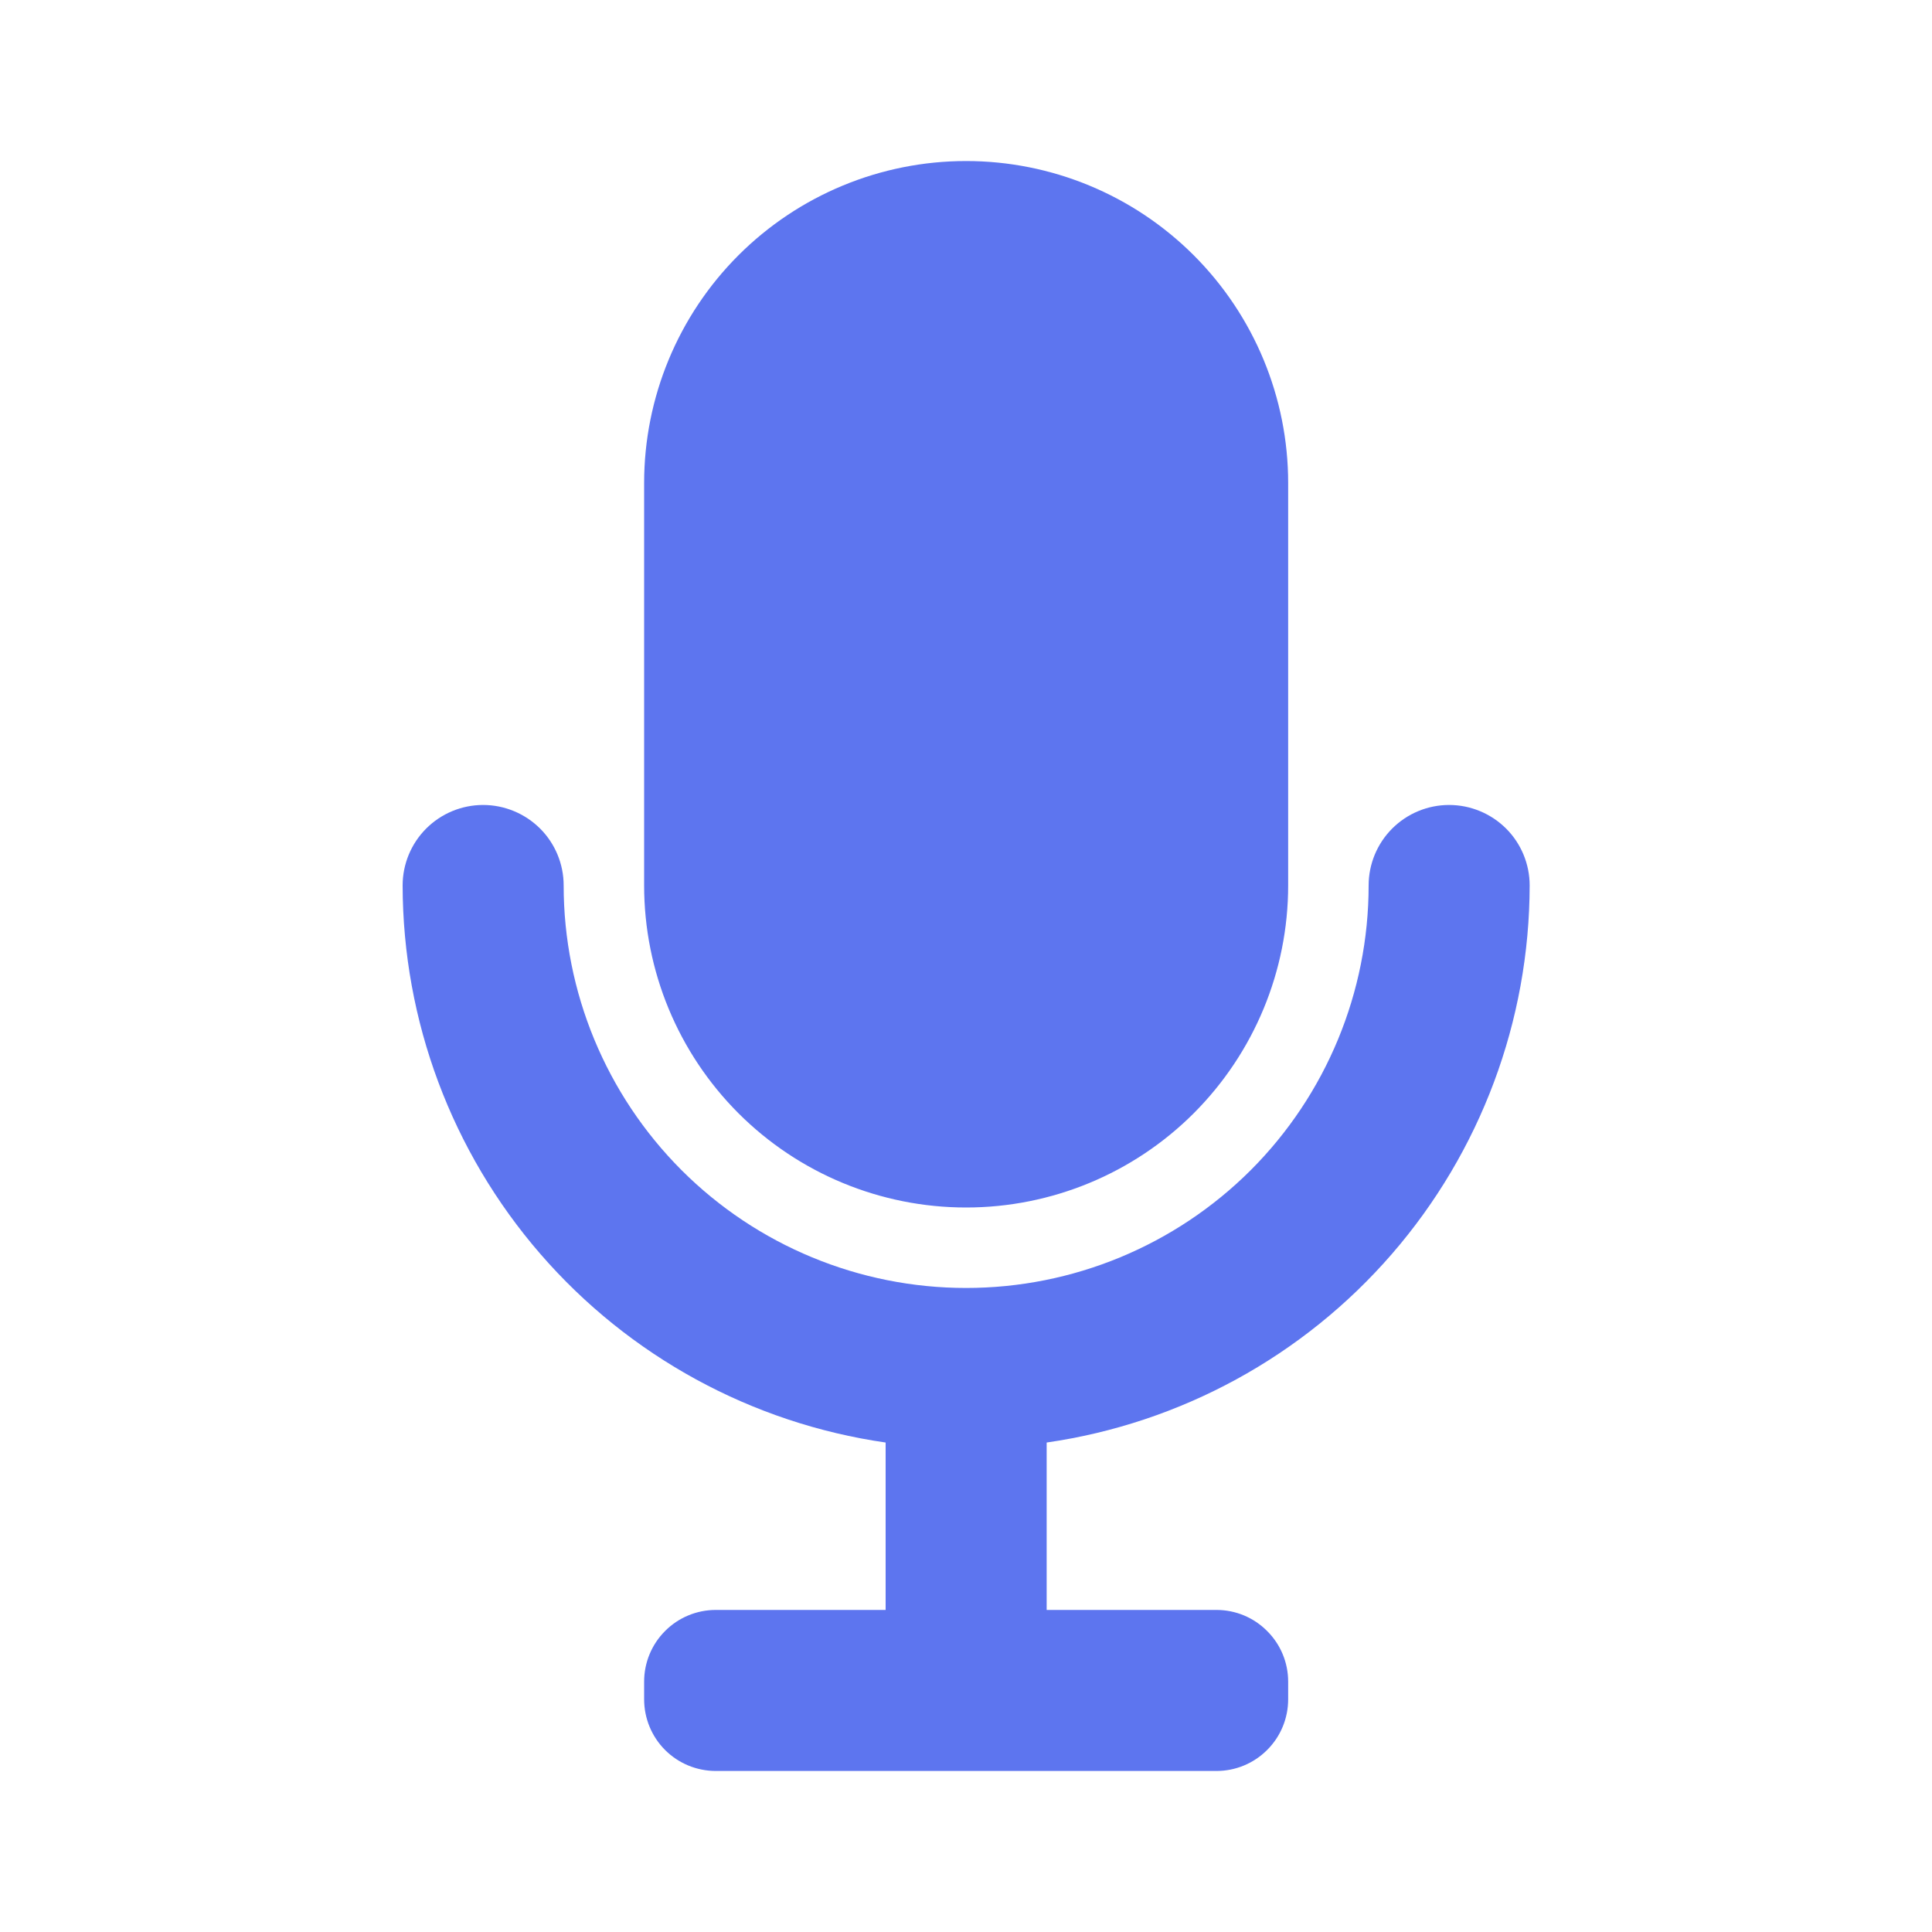 <svg width="20" height="20" viewBox="0 0 20 20" fill="none" xmlns="http://www.w3.org/2000/svg">
<g clip-path="url(#clip0_2101_11375)">
<path fill-rule="evenodd" clip-rule="evenodd" d="M12.358 11.524C11.733 12.149 10.885 12.5 10.001 12.5C9.117 12.5 8.269 12.149 7.644 11.524C7.019 10.898 6.668 10.051 6.668 9.166V5C6.668 4.116 7.019 3.268 7.644 2.643C8.269 2.018 9.117 1.667 10.001 1.667C10.885 1.667 11.733 2.018 12.358 2.643C12.983 3.268 13.335 4.116 13.335 5V9.166C13.335 10.051 12.983 10.898 12.358 11.524ZM15.591 8.577C15.747 8.733 15.835 8.945 15.835 9.166C15.833 10.568 15.327 11.922 14.409 12.981C13.491 14.04 12.222 14.733 10.835 14.933V16.666H12.593C12.79 16.666 12.978 16.744 13.117 16.884C13.257 17.023 13.335 17.211 13.335 17.408V17.591C13.335 17.788 13.257 17.977 13.117 18.116C12.978 18.255 12.79 18.333 12.593 18.333H7.41C7.213 18.333 7.024 18.255 6.885 18.116C6.746 17.977 6.668 17.788 6.668 17.591V17.408C6.668 17.211 6.746 17.023 6.885 16.884C7.024 16.744 7.213 16.666 7.41 16.666H9.168V14.933C7.781 14.733 6.512 14.04 5.594 12.981C4.676 11.922 4.17 10.568 4.168 9.166C4.168 8.945 4.256 8.733 4.412 8.577C4.568 8.421 4.78 8.333 5.001 8.333C5.222 8.333 5.434 8.421 5.591 8.577C5.747 8.733 5.835 8.945 5.835 9.166C5.835 10.271 6.274 11.331 7.055 12.113C7.836 12.894 8.896 13.333 10.001 13.333C11.106 13.333 12.166 12.894 12.948 12.113C13.729 11.331 14.168 10.271 14.168 9.166C14.168 8.945 14.256 8.733 14.412 8.577C14.568 8.421 14.78 8.333 15.001 8.333C15.222 8.333 15.434 8.421 15.591 8.577Z" fill="#5D75EF"/>
</g>
<defs>
<clipPath id="clip0_2101_11375">
<rect width="20" height="20" fill="white"/>
</clipPath>
</defs>
</svg>
